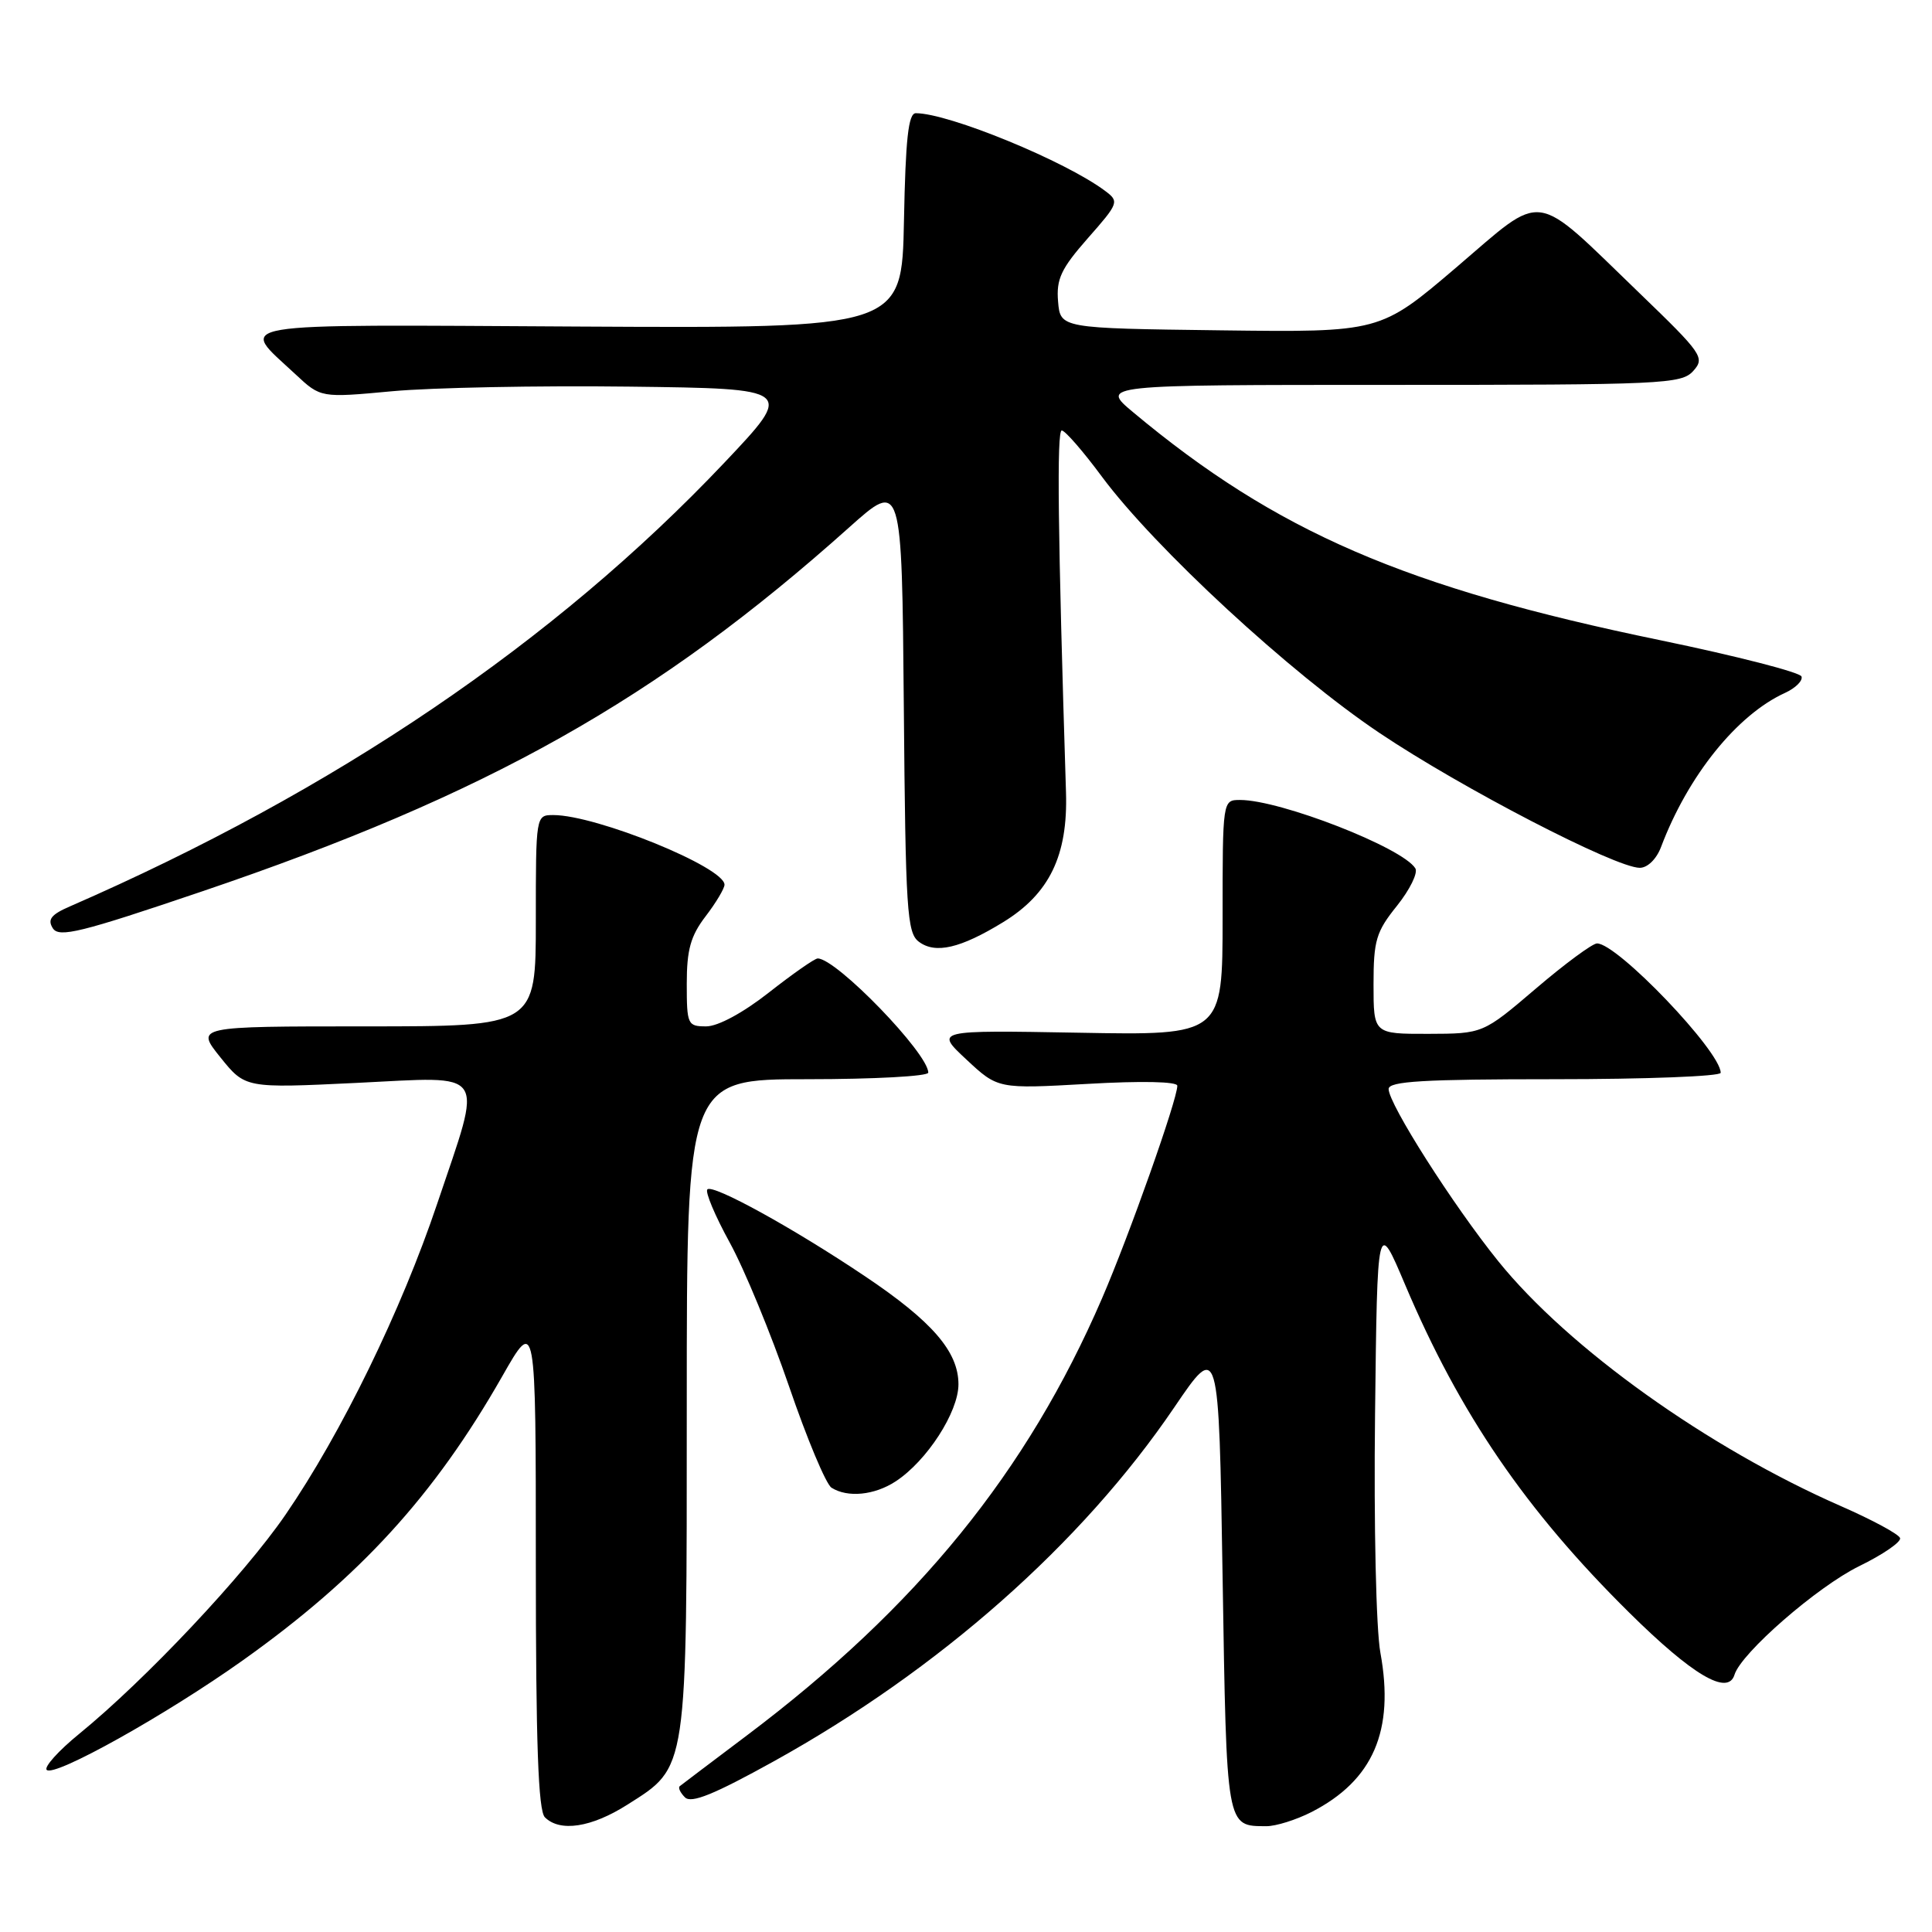 <?xml version="1.0" encoding="UTF-8" standalone="no"?>
<!DOCTYPE svg PUBLIC "-//W3C//DTD SVG 1.1//EN" "http://www.w3.org/Graphics/SVG/1.1/DTD/svg11.dtd" >
<svg xmlns="http://www.w3.org/2000/svg" xmlns:xlink="http://www.w3.org/1999/xlink" version="1.1" viewBox="0 0 256 256">
 <g >
 <path fill="currentColor"
d=" M 83.13 239.13 C 91.15 234.04 91.00 235.07 91.00 186.10 C 91.00 143.00 91.00 143.00 107.00 143.00 C 115.80 143.00 123.00 142.61 123.00 142.13 C 123.00 139.58 110.83 127.00 108.35 127.00 C 107.95 127.00 105.05 129.03 101.90 131.50 C 98.47 134.20 95.13 136.00 93.58 136.00 C 91.11 136.00 91.00 135.76 91.00 130.34 C 91.00 125.85 91.51 124.01 93.50 121.41 C 94.88 119.61 96.00 117.72 96.00 117.23 C 96.00 114.91 79.01 108.00 73.32 108.00 C 71.00 108.00 71.00 108.03 71.00 122.00 C 71.00 136.00 71.00 136.00 48.45 136.00 C 25.91 136.00 25.91 136.00 29.20 140.10 C 32.50 144.20 32.50 144.20 47.25 143.49 C 64.84 142.64 64.02 141.41 57.94 159.47 C 53.18 173.63 45.23 189.93 37.83 200.71 C 32.34 208.71 19.31 222.55 10.50 229.74 C 7.75 231.98 5.81 234.14 6.19 234.52 C 7.18 235.52 22.00 227.24 32.18 220.00 C 47.68 208.97 57.52 198.20 66.53 182.40 C 71.00 174.55 71.00 174.55 71.00 207.07 C 71.00 231.04 71.32 239.92 72.20 240.80 C 74.19 242.79 78.36 242.16 83.13 239.13 Z  M 173.79 240.10 C 181.95 235.91 184.80 229.33 182.91 219.00 C 182.34 215.92 182.03 202.06 182.20 187.51 C 182.50 161.52 182.50 161.52 186.18 170.22 C 193.42 187.32 202.15 200.10 215.85 213.65 C 224.27 221.98 228.96 224.74 229.83 221.91 C 230.71 219.03 240.80 210.25 246.34 207.53 C 249.50 205.99 251.94 204.31 251.77 203.80 C 251.59 203.28 248.09 201.39 243.98 199.59 C 226.29 191.84 207.86 178.67 198.53 167.12 C 192.55 159.71 184.00 146.28 184.00 144.30 C 184.00 143.27 188.65 143.00 206.00 143.00 C 218.10 143.00 228.00 142.62 228.00 142.15 C 228.00 139.31 214.29 124.98 211.61 125.01 C 211.00 125.02 207.35 127.71 203.50 131.00 C 196.50 136.97 196.50 136.97 189.25 136.99 C 182.00 137.00 182.00 137.00 182.00 130.44 C 182.00 124.60 182.34 123.46 185.11 120.02 C 186.81 117.89 187.91 115.66 187.54 115.06 C 185.84 112.31 169.66 106.00 164.32 106.00 C 162.00 106.00 162.00 106.00 162.00 121.59 C 162.00 137.19 162.00 137.19 142.94 136.84 C 123.88 136.50 123.88 136.50 128.05 140.39 C 132.23 144.29 132.23 144.29 144.12 143.62 C 151.27 143.21 156.00 143.31 156.00 143.87 C 156.00 145.71 149.64 163.67 146.02 172.05 C 136.08 195.06 121.54 212.95 98.97 229.95 C 94.31 233.46 90.30 236.49 90.07 236.68 C 89.83 236.88 90.14 237.54 90.76 238.16 C 91.60 239.00 94.63 237.76 102.52 233.39 C 124.43 221.25 143.33 204.55 155.58 186.51 C 161.50 177.79 161.50 177.79 162.00 208.93 C 162.54 242.43 162.45 241.95 167.79 241.98 C 169.05 241.99 171.75 241.14 173.79 240.10 Z  M 118.68 196.29 C 122.82 193.58 127.00 187.11 127.00 183.43 C 127.00 179.10 123.52 175.08 114.60 169.10 C 105.15 162.75 94.47 156.87 93.73 157.60 C 93.41 157.92 94.74 161.09 96.69 164.64 C 98.64 168.19 102.17 176.76 104.55 183.69 C 106.92 190.62 109.45 196.67 110.18 197.13 C 112.31 198.48 115.87 198.13 118.68 196.29 Z  M 132.91 122.20 C 139.05 118.44 141.51 113.37 141.25 105.00 C 140.17 70.58 140.01 57.01 140.69 57.04 C 141.14 57.06 143.53 59.81 146.00 63.15 C 153.03 72.62 170.99 89.21 182.79 97.12 C 193.66 104.42 214.04 114.97 217.27 114.99 C 218.30 115.00 219.49 113.83 220.09 112.25 C 223.65 102.80 230.17 94.70 236.53 91.81 C 237.92 91.17 238.90 90.20 238.71 89.64 C 238.53 89.09 230.12 86.93 220.03 84.84 C 186.19 77.86 169.13 70.48 150.14 54.62 C 145.81 51.00 145.81 51.00 184.25 51.00 C 220.34 51.00 222.79 50.89 224.36 49.16 C 225.94 47.40 225.59 46.89 217.20 38.80 C 202.92 25.04 204.84 25.30 192.97 35.43 C 182.87 44.04 182.87 44.04 161.69 43.77 C 140.50 43.50 140.50 43.50 140.20 39.95 C 139.95 36.97 140.60 35.60 144.14 31.57 C 148.24 26.92 148.32 26.70 146.44 25.30 C 141.18 21.35 125.71 15.00 121.35 15.00 C 120.36 15.00 119.99 18.42 119.78 29.25 C 119.50 43.50 119.50 43.50 76.73 43.27 C 29.06 43.01 31.64 42.58 39.17 49.61 C 42.50 52.72 42.50 52.72 51.98 51.84 C 57.19 51.36 71.31 51.08 83.36 51.23 C 105.26 51.50 105.26 51.50 95.97 61.32 C 73.49 85.07 44.36 104.81 9.27 120.10 C 6.77 121.18 6.26 121.84 7.00 123.00 C 7.82 124.28 10.69 123.57 26.73 118.13 C 64.61 105.29 87.05 92.67 112.50 69.90 C 119.50 63.64 119.50 63.64 119.76 93.57 C 119.99 120.69 120.18 123.62 121.76 124.79 C 123.95 126.43 127.26 125.66 132.91 122.20 Z "/>
</g>
</svg>